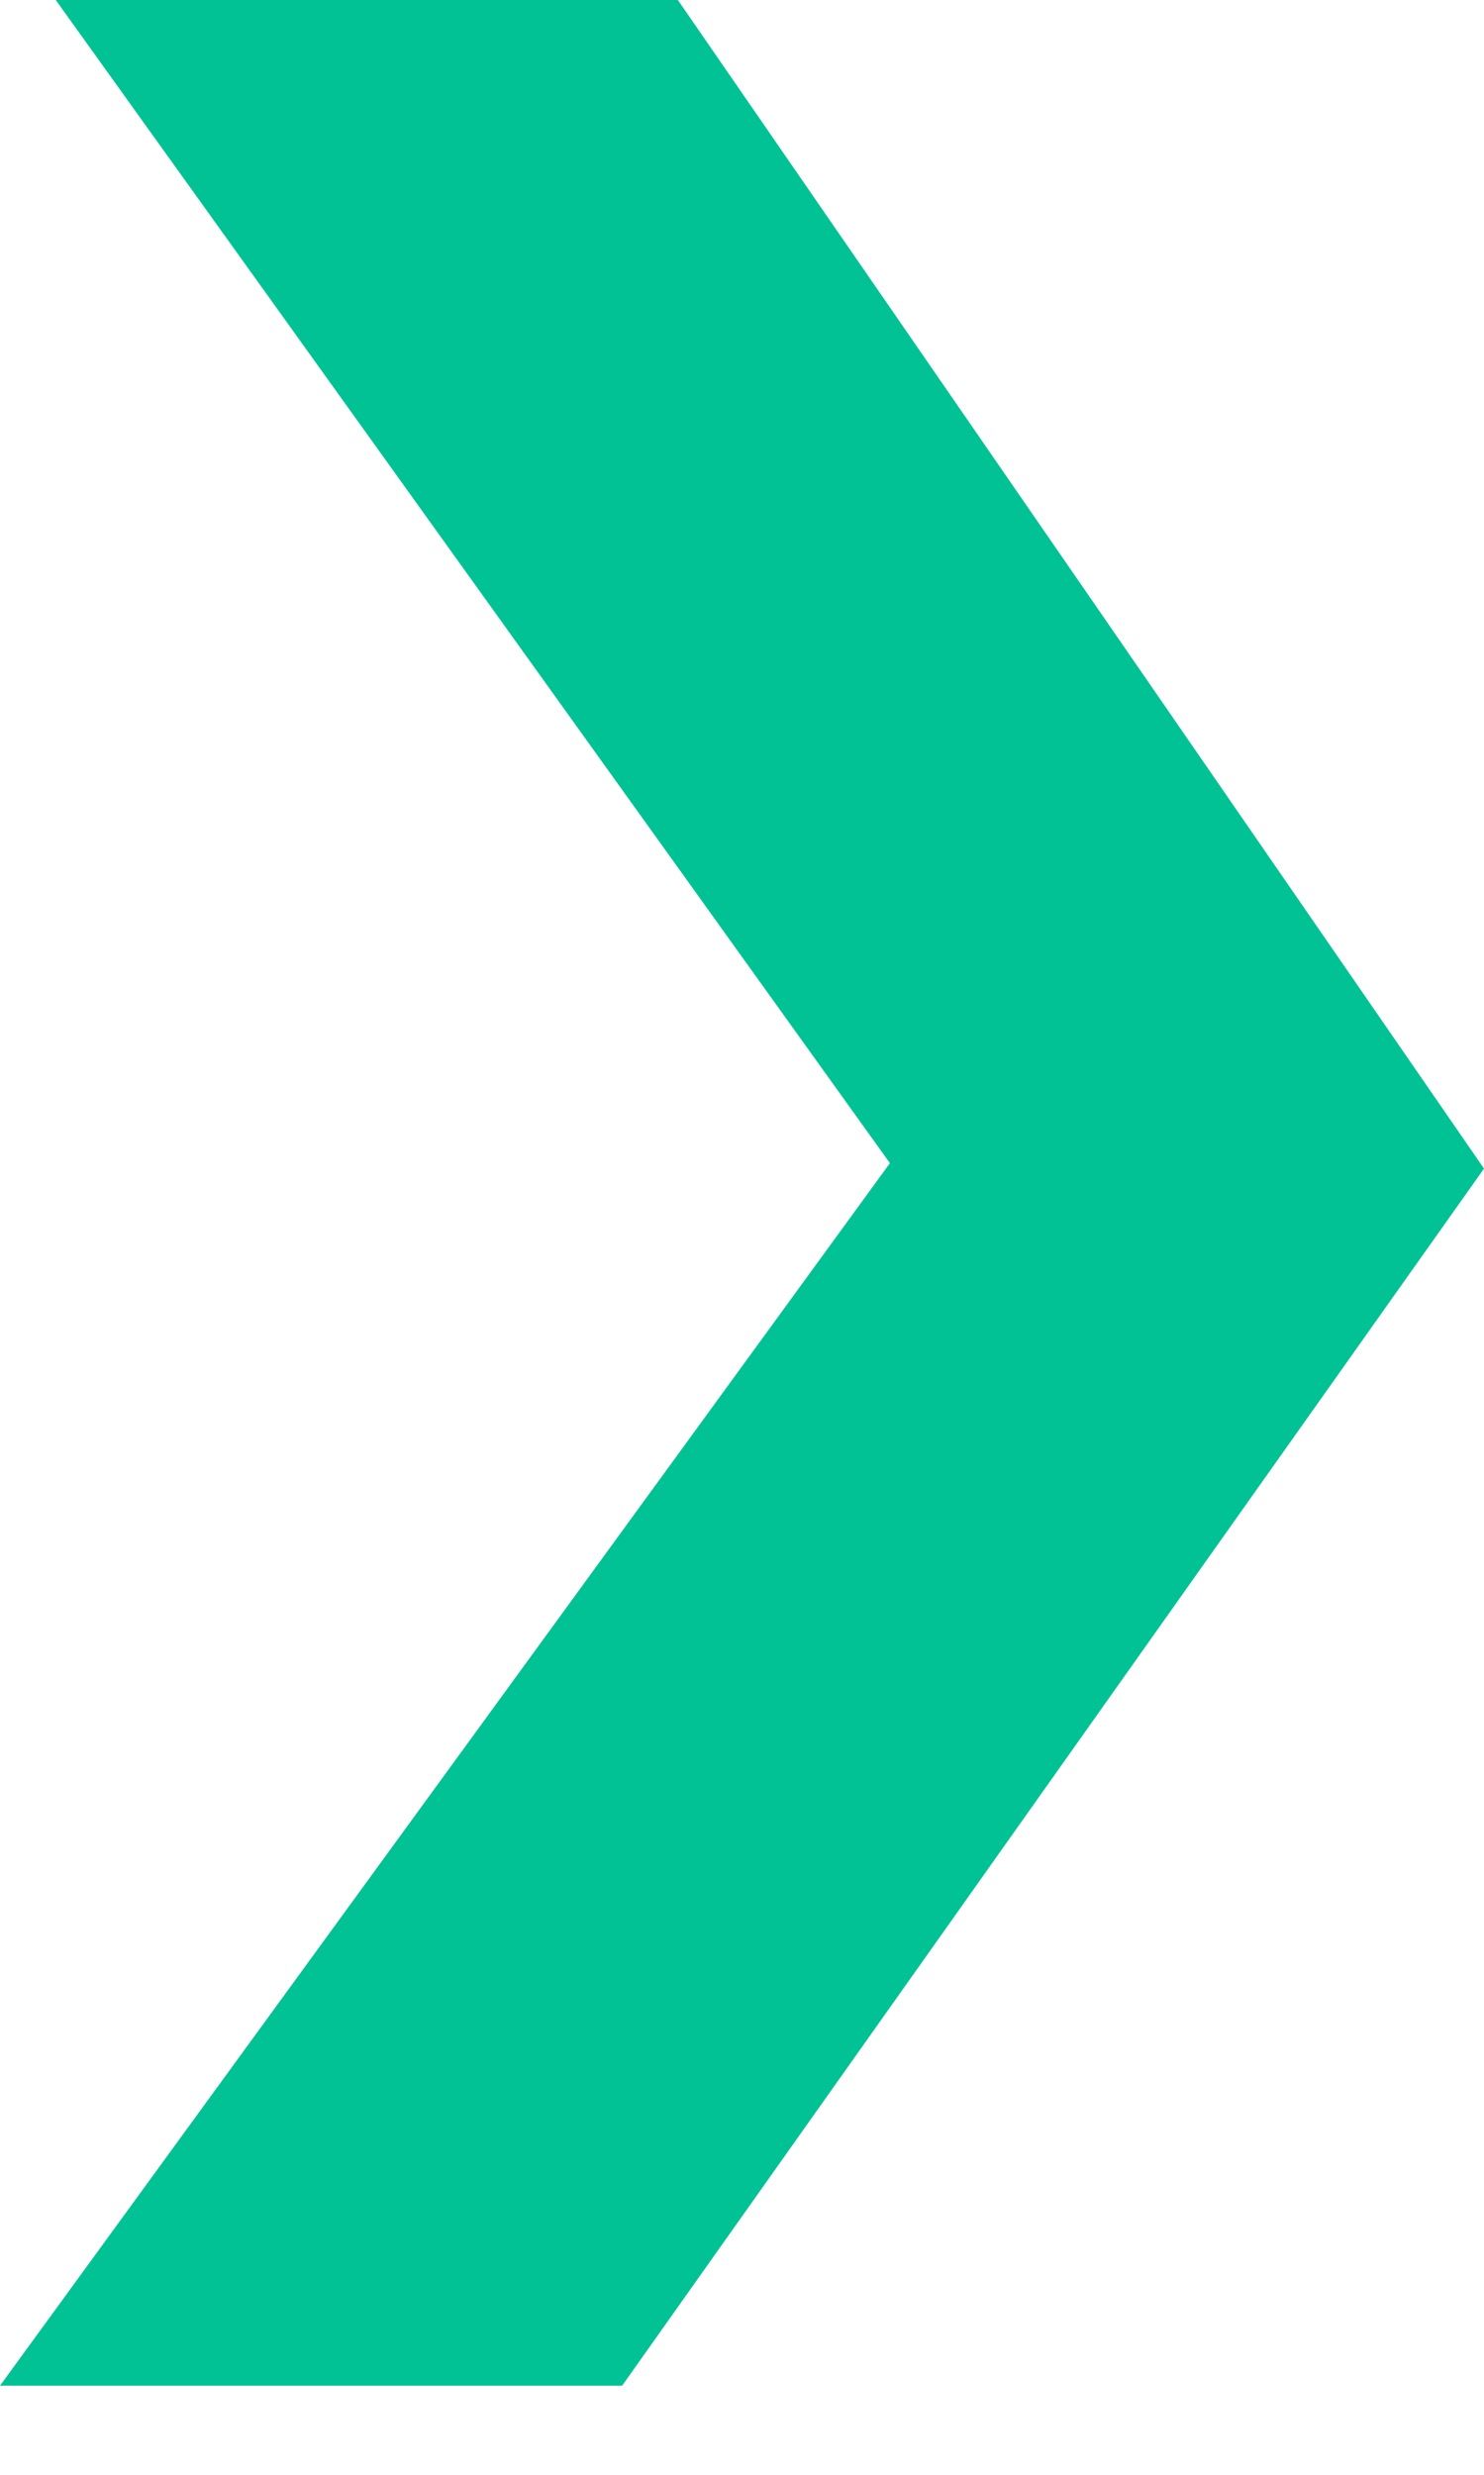 <?xml version="1.0" encoding="UTF-8"?>
<svg width="9px" height="15px" viewBox="0 0 9 15" version="1.1" xmlns="http://www.w3.org/2000/svg" xmlns:xlink="http://www.w3.org/1999/xlink">
    <title>icons / right arrow_lg</title>
    <g id="Page-1" stroke="none" stroke-width="1" fill="none" fill-rule="evenodd">
        <g id="expert_air_assets-board" transform="translate(-94, -387)" fill="#00C295" fill-rule="nonzero">
            <g id="icon-/-right-arrow" transform="translate(94, 387)">
                <polygon id="Path" points="4.111 0 0.338 0 5.397 7.05 0 14.46 3.773 14.46 7.523 9.167 7.523 9.167 9 7.083"></polygon>
            </g>
        </g>
    </g>
</svg>